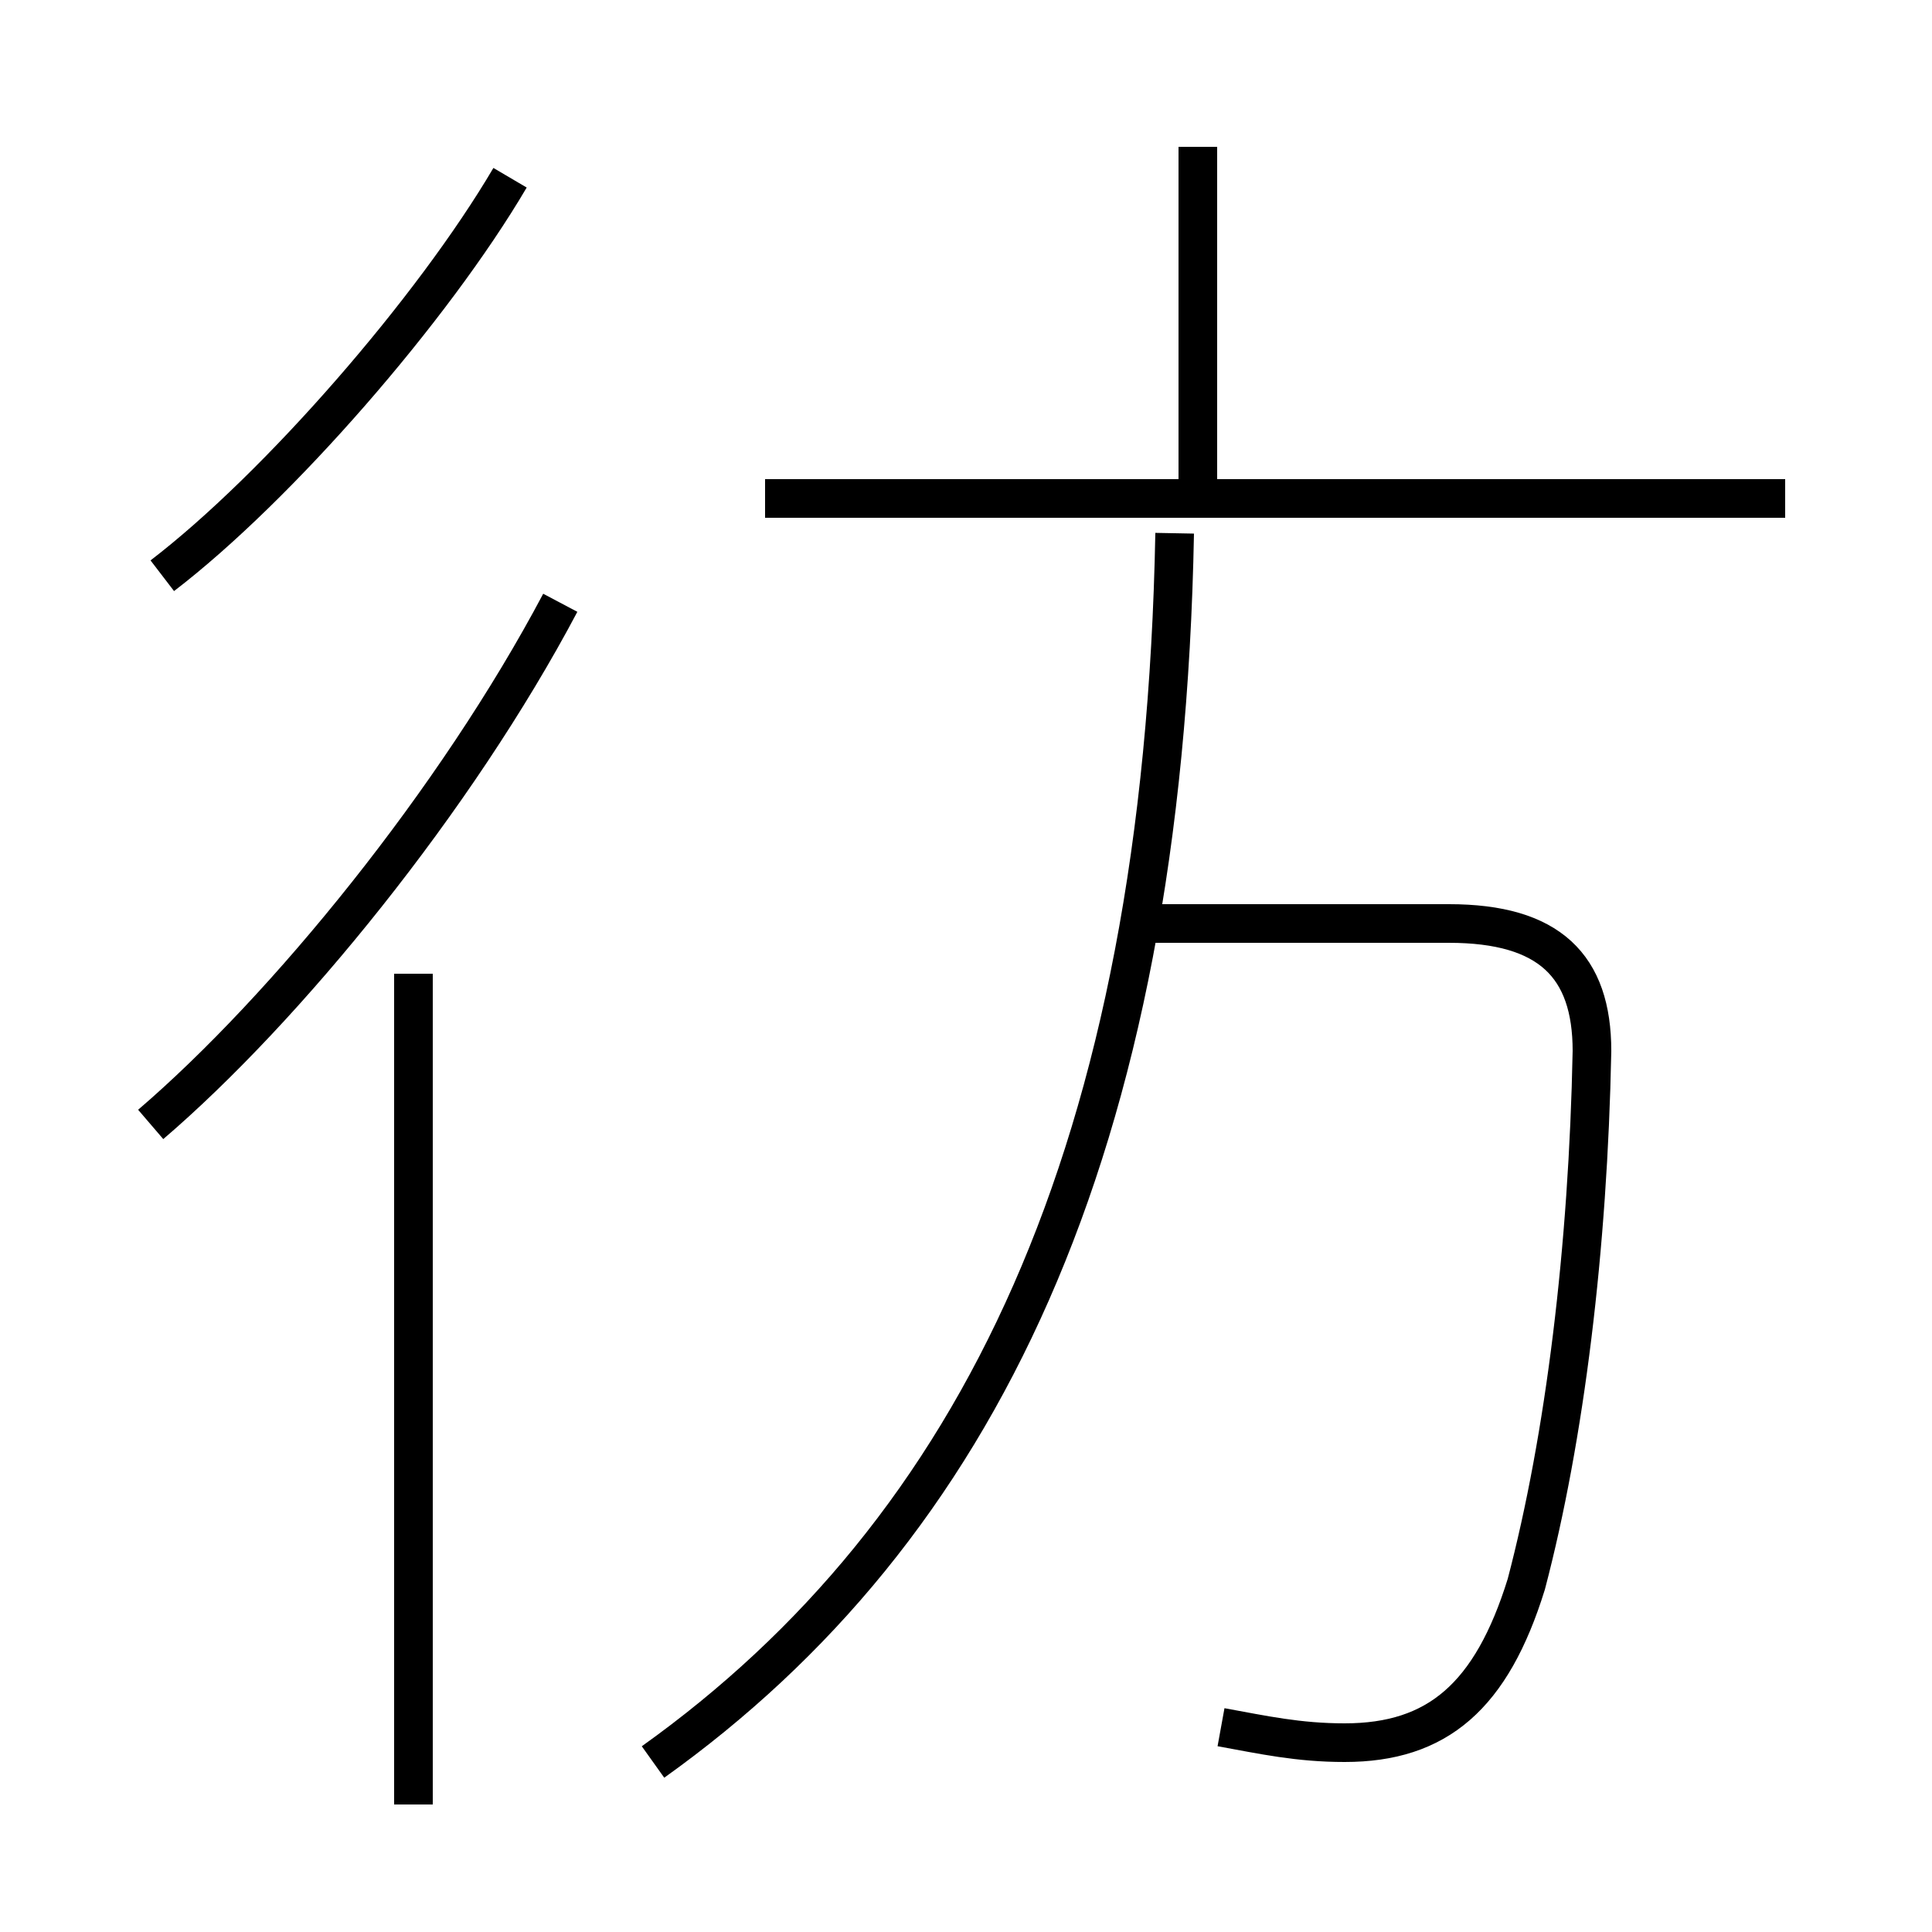 <?xml version='1.0' encoding='utf8'?>
<svg viewBox="0.0 -6.0 50.0 50.0" version="1.1" xmlns="http://www.w3.org/2000/svg">
<rect x="0.0" y="-6.0" width="50.0" height="50.0" fill="#808080" stroke="none"/>
<rect x="-1000" y="-1000" width="2000" height="2000" stroke="white" fill="white"/>
<g style="fill:white;stroke:#000000;  stroke-width:1">
<path d="M 16.9 1.6 C 25.3 -4.4 30.1 -14.2 30.4 -30.2 M 10.7 2.7 L 10.7 -18.8 M 3.9 -14.9 C 7.4 -17.9 11.8 -23.3 14.5 -28.4 M 4.2 -29.1 C 7.2 -31.4 11.2 -36.0 13.2 -39.4 M 31.6 0.7 C 32.7 0.9 33.6 1.1 34.8 1.1 C 37.2 1.1 38.6 -0.1 39.5 -3.0 C 40.5 -6.8 41.1 -11.7 41.2 -16.8 C 41.2 -19.0 40.1 -20.1 37.5 -20.1 L 29.9 -20.1 M 46.2 -31.1 L 19.8 -31.1 M 31.0 -31.2 L 31.0 -40.2" transform="translate(0.0 38.0)" />
</g>
</svg>